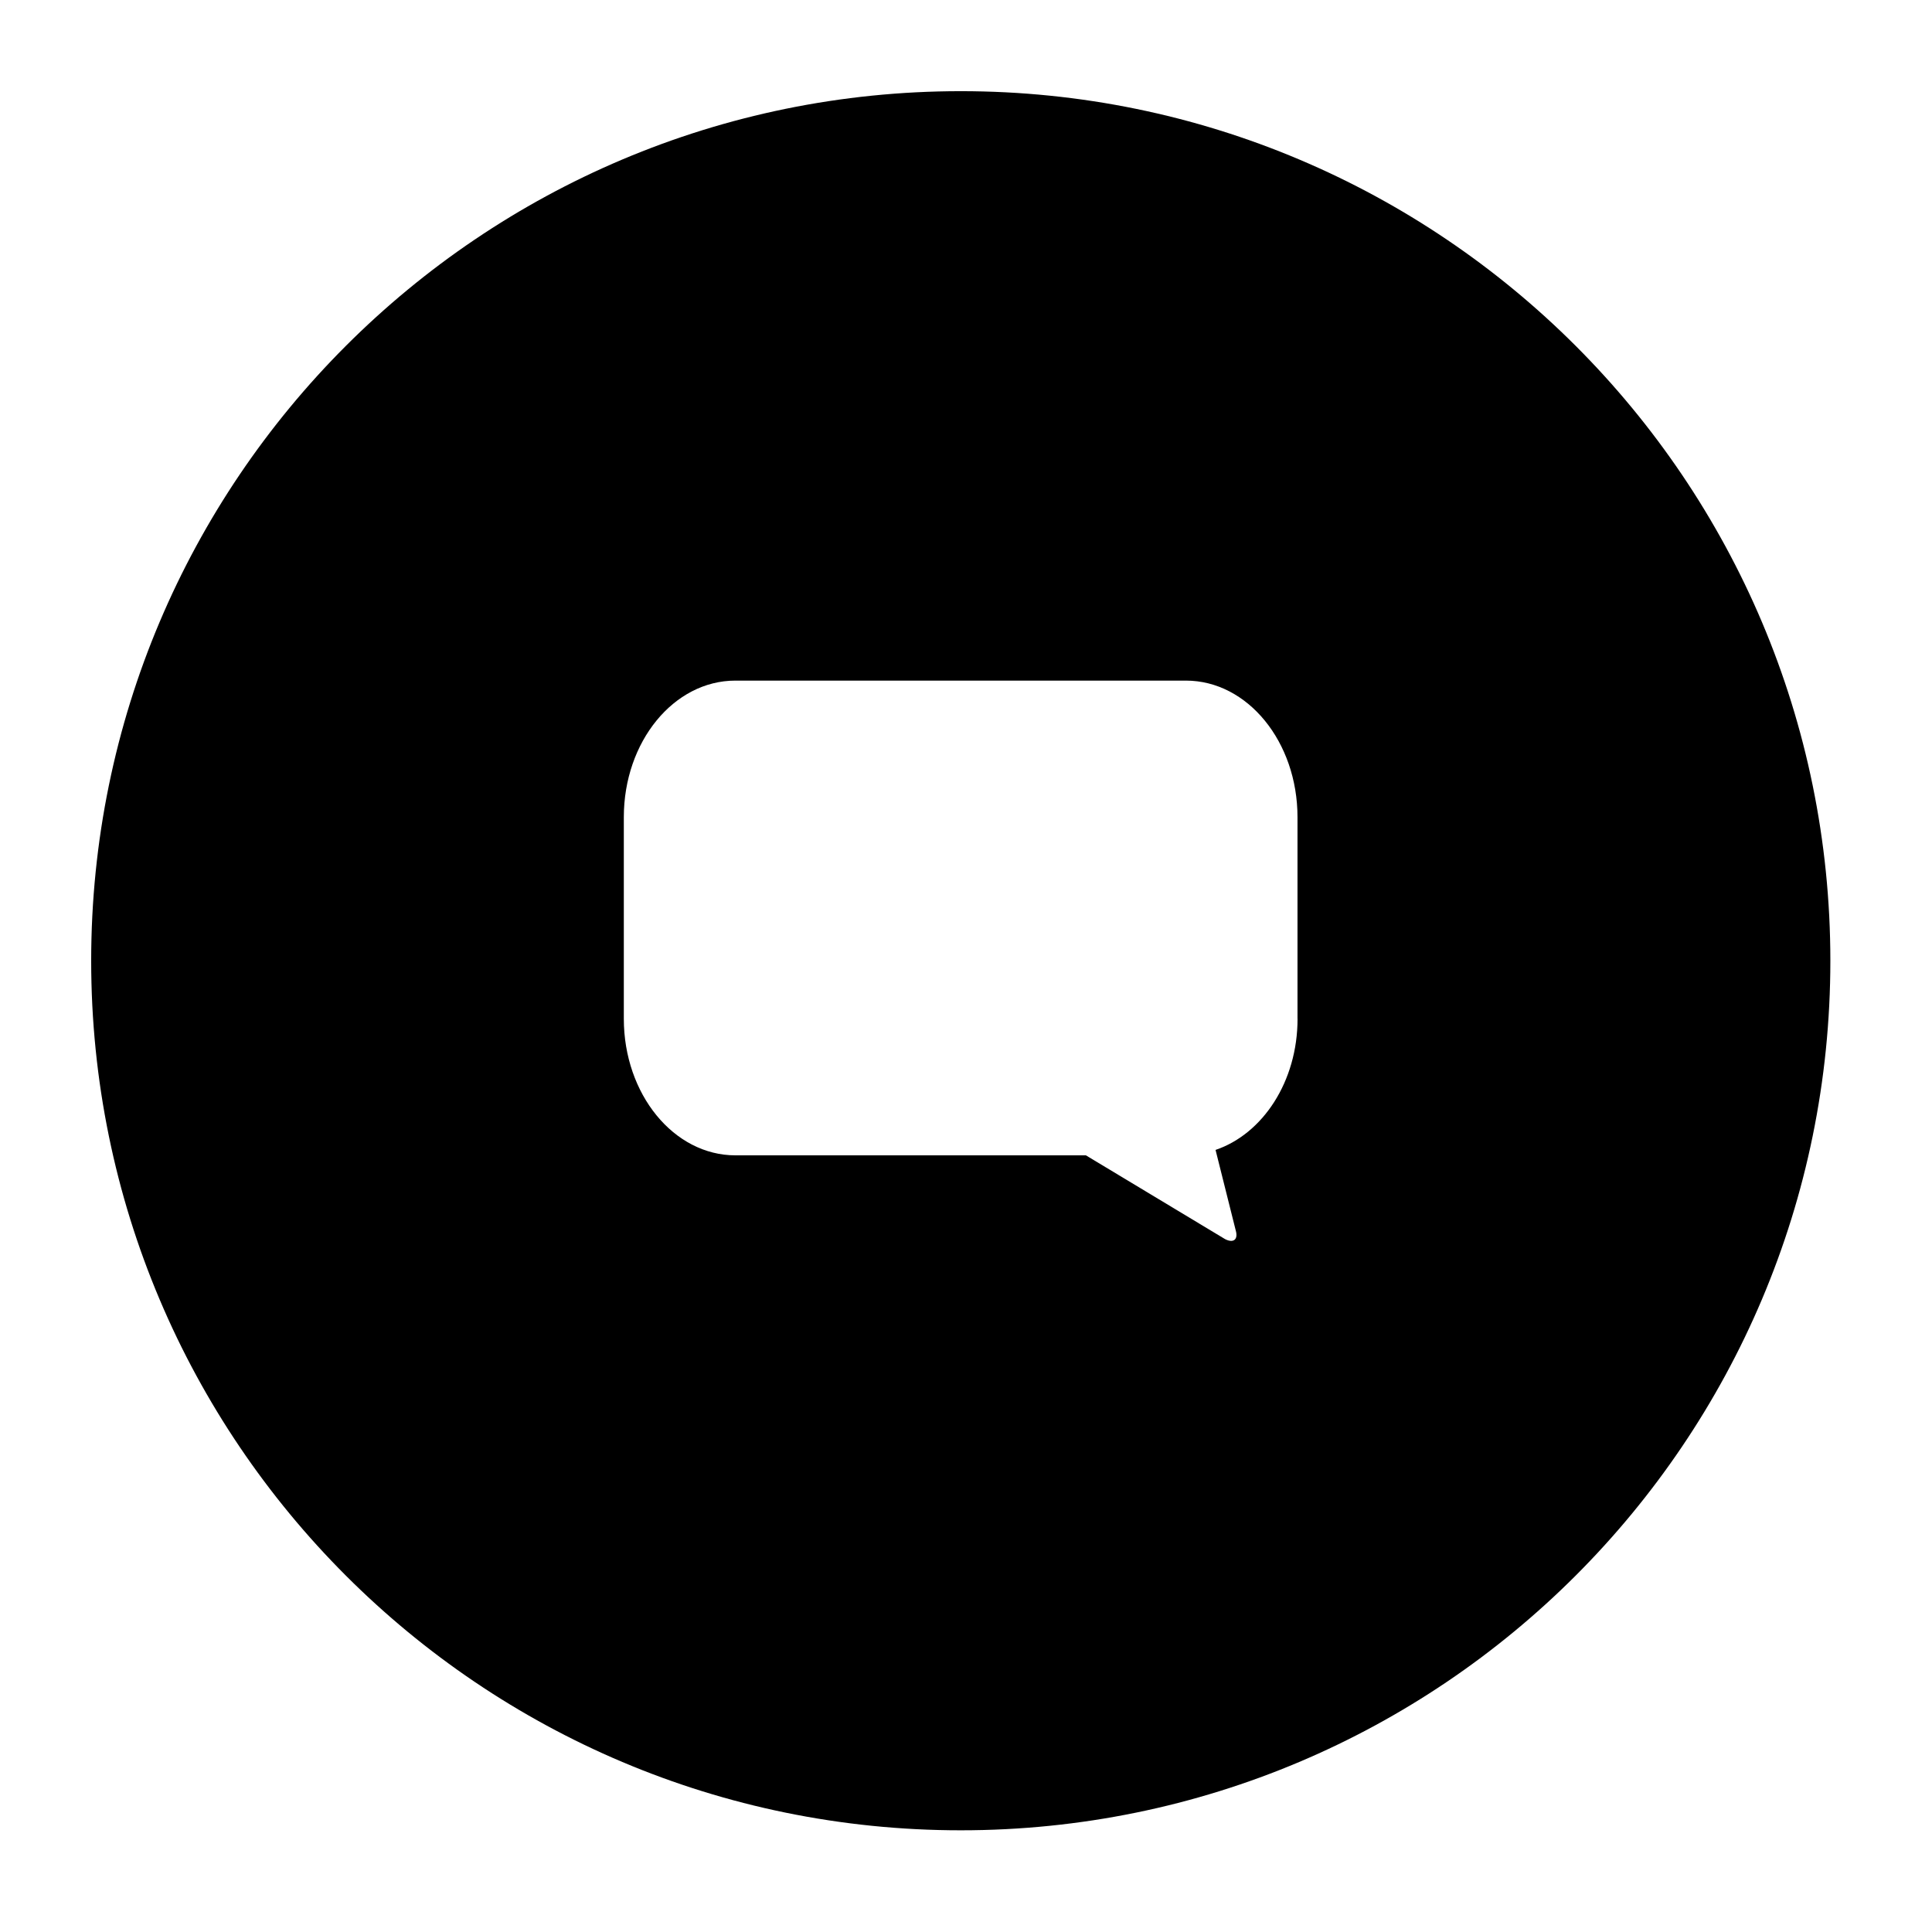 <?xml version="1.0" encoding="utf-8"?>
<!-- Generated by IcoMoon.io -->
<!DOCTYPE svg PUBLIC "-//W3C//DTD SVG 1.1//EN" "http://www.w3.org/Graphics/SVG/1.1/DTD/svg11.dtd">
<svg version="1.1" xmlns="http://www.w3.org/2000/svg" xmlns:xlink="http://www.w3.org/1999/xlink" width="36" height="36" viewBox="0 0 36 36">
<g>
</g>
	<path d="M17.903 1.699c-8.949 0-16.204 7.254-16.204 16.203s7.254 16.203 16.204 16.203c8.948 0 16.203-7.254 16.203-16.203 0-8.949-7.254-16.203-16.203-16.203zM24.178 18.983c0 1.171-0.649 2.146-1.528 2.444l0.376 1.5c0.049 0.169-0.041 0.242-0.197 0.163l-2.595-1.562h-6.531c-1.148 0-2.079-1.14-2.079-2.545v-3.756c0-1.406 0.93-2.545 2.079-2.545h8.395c1.148 0 2.079 1.14 2.079 2.545v3.756z" fill="#000000" />
</svg>
